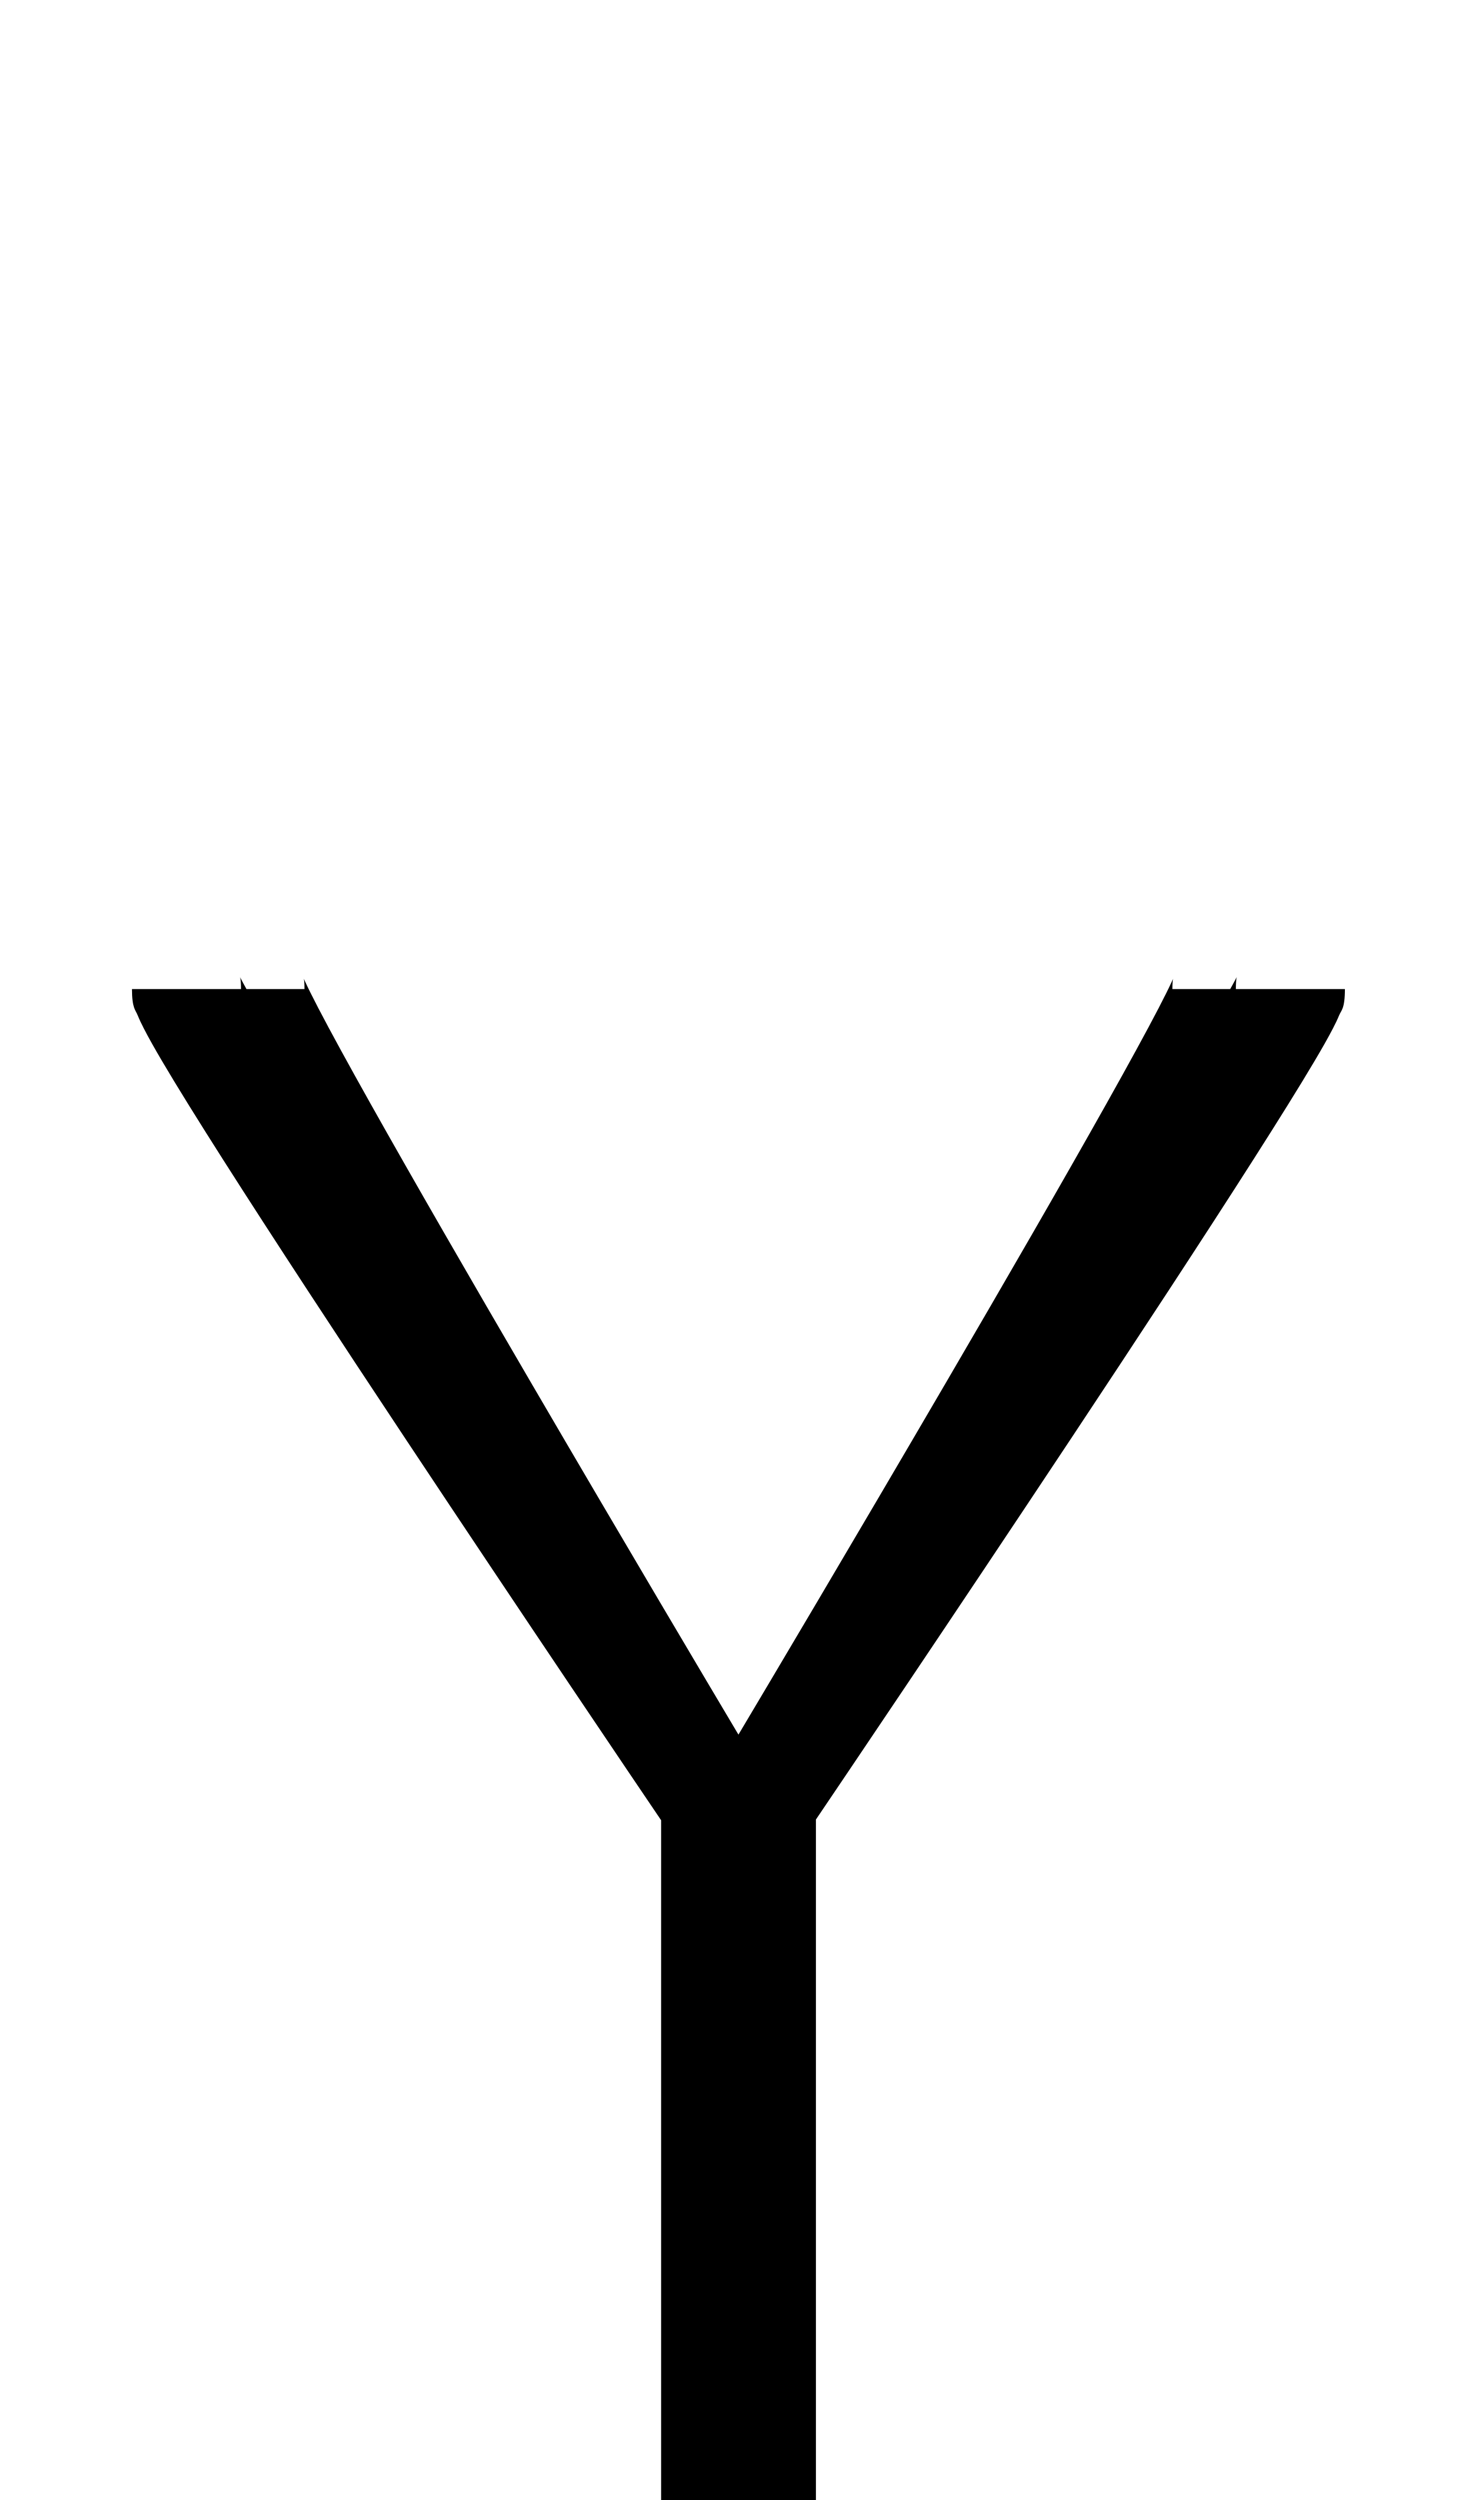 <?xml version="1.0" encoding="UTF-8" standalone="no"?>
<!--?xml version="1.0" encoding="UTF-8" standalone="no"?-->

<svg
   xmlns:dc="http://purl.org/dc/elements/1.1/"
   xmlns:cc="http://creativecommons.org/ns#"
   xmlns:rdf="http://www.w3.org/1999/02/22-rdf-syntax-ns#"
   xmlns:svg="http://www.w3.org/2000/svg"
   xmlns="http://www.w3.org/2000/svg"
   xmlns:sodipodi="http://sodipodi.sourceforge.net/DTD/sodipodi-0.dtd"
   xmlns:inkscape="http://www.inkscape.org/namespaces/inkscape"
   version="1.1"
   viewBox="0 -288 1208 2048"
   id="svg6"
   sodipodi:docname="Y.svg"
   width="1208"
   height="2048"
   inkscape:version="0.92.1 r">
  <defs
     id="defs10" />
  <sodipodi:namedview
     pagecolor="#ffffff"
     bordercolor="#666666"
     borderopacity="1"
     objecttolerance="10"
     gridtolerance="10"
     guidetolerance="10"
     inkscape:pageopacity="0"
     inkscape:pageshadow="2"
     inkscape:window-width="2558"
     inkscape:window-height="1402"
     id="namedview8"
     showgrid="false"
     inkscape:zoom="0.92593278"
     inkscape:cx="-1191.5221"
     inkscape:cy="1793.9213"
     inkscape:window-x="0"
     inkscape:window-y="18"
     inkscape:window-maximized="0"
     inkscape:current-layer="layer3"
     inkscape:measure-start="997.664,1544.09"
     inkscape:measure-end="1082.98,1544.09"
     showguides="true"
     inkscape:guide-bbox="true">
    <sodipodi:guide
       position="744.02,547.66"
       orientation="1,0"
       id="guide3860"
       inkscape:locked="false" />
    <sodipodi:guide
       position="750.54,497.42"
       orientation="0,1"
       id="guide893"
       inkscape:locked="false" />
    <sodipodi:guide
       position="200.943,1516.59"
       orientation="0,1"
       id="guide209"
       inkscape:locked="false" />
  </sodipodi:namedview>
  <g
     inkscape:groupmode="layer"
     id="layer3"
     inkscape:label="trace">
    <path
       style="color:#000000;font-style:normal;font-variant:normal;font-weight:normal;font-stretch:normal;font-size:medium;line-height:normal;font-family:sans-serif;font-variant-ligatures:normal;font-variant-position:normal;font-variant-caps:normal;font-variant-numeric:normal;font-variant-alternates:normal;font-feature-settings:normal;text-indent:0;text-align:start;text-decoration:none;text-decoration-line:none;text-decoration-style:solid;text-decoration-color:#000000;letter-spacing:normal;word-spacing:normal;text-transform:none;writing-mode:lr-tb;direction:ltr;text-orientation:mixed;dominant-baseline:auto;baseline-shift:baseline;text-anchor:start;white-space:normal;shape-padding:0;clip-rule:nonzero;display:inline;overflow:visible;visibility:visible;opacity:1;isolation:auto;mix-blend-mode:normal;color-interpolation:sRGB;color-interpolation-filters:linearRGB;solid-color:#000000;solid-opacity:1;vector-effect:none;fill:#000000;fill-opacity:1;fill-rule:evenodd;stroke:none;stroke-width:89.365;stroke-linecap:butt;stroke-linejoin:miter;stroke-miterlimit:4;stroke-dasharray:none;stroke-dashoffset:0;stroke-opacity:1;color-rendering:auto;image-rendering:auto;shape-rendering:auto;text-rendering:auto;enable-background:accumulate"
       d="m 1013.508,800.334 c -0.258,0.521 -0.208,0.466 -0.537,1.102 -1.173,2.265 -2.801,5.245 -4.764,8.73 h -47.391 c 0,-4.51 0.232,-6.826 0.504,-8.42 -0.306,0.725 -0.326,0.835 -0.801,1.883 -2.204,4.86 -6.054,12.655 -11.066,22.295 -10.025,19.279 -24.792,46.243 -42.561,77.912 C 871.355,967.174 823.718,1049.566 776.074,1131.125 696.576,1267.215 629.36,1380.253 605.184,1420.865 581.011,1380.239 513.789,1267.136 434.285,1131 386.641,1049.418 339.001,967.013 303.461,903.686 285.691,872.022 270.921,845.069 260.893,825.805 c -5.014,-9.632 -8.866,-17.418 -11.074,-22.273 -0.463,-1.018 -0.478,-1.115 -0.781,-1.83 0.271,1.614 0.504,3.944 0.504,8.465 h -47.555 c -1.847,-3.311 -3.403,-6.182 -4.52,-8.361 -0.391,-0.763 -0.35,-0.726 -0.637,-1.318 0.368,1.787 0.688,4.437 0.688,9.68 H 108.154 c 0,15.528 2.906,17.161 4.535,21.166 1.629,4.005 3.306,7.439 5.252,11.236 3.892,7.594 8.85,16.355 15.023,26.832 12.347,20.954 29.446,48.432 49.91,80.564 40.929,64.265 95.198,146.885 149.459,228.641 97.627,147.093 190.876,284.925 209.484,312.402 V 2048 h 37.5 51.863 37.5 v -557.586 c 19.384,-28.663 112.087,-165.875 209.221,-312.281 54.289,-81.828 108.583,-164.482 149.523,-228.668 20.47,-32.093 37.57,-59.507 49.906,-80.342 6.168,-10.417 11.118,-19.107 14.996,-26.596 1.939,-3.745 3.604,-7.114 5.232,-11.047 1.628,-3.933 4.641,-5.121 4.641,-21.314 h -52.022 -37.342 c 0,-5.265 0.308,-7.965 0.67,-9.832 z"
       transform="translate(0,-288)"
       id="path5236-7-72-2-3"
       inkscape:connector-curvature="0" />
  </g>
</svg>
